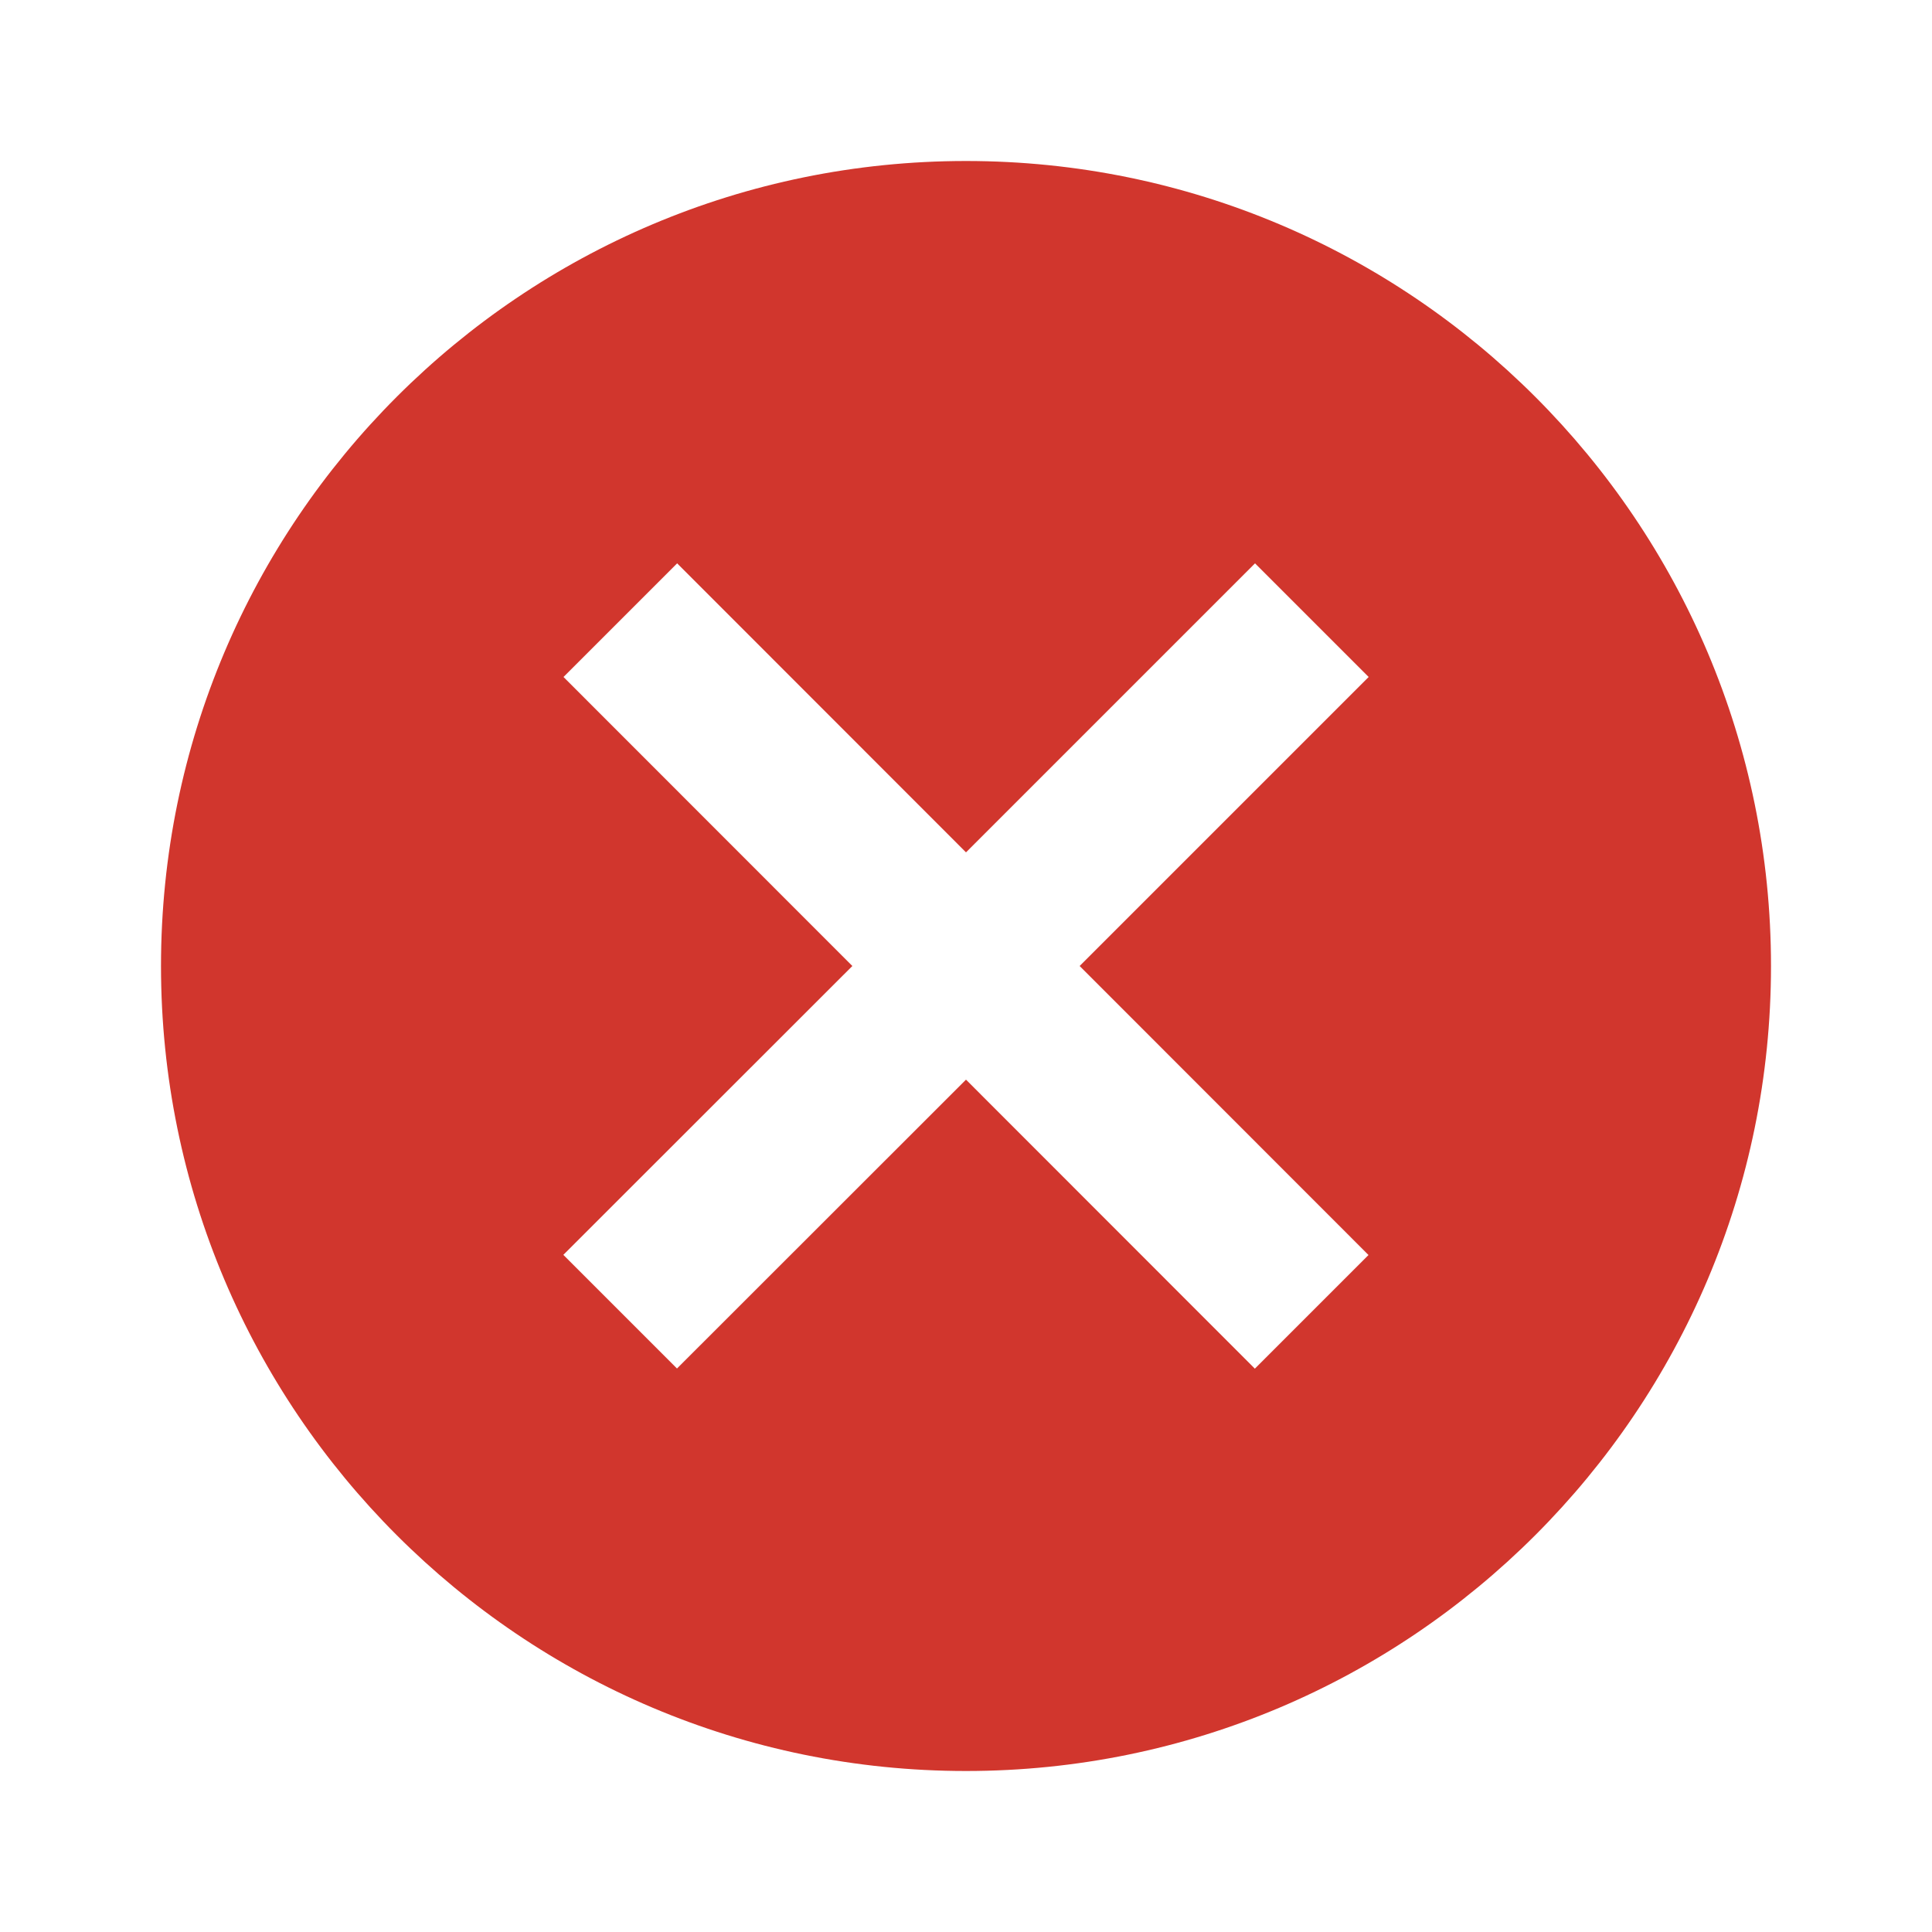<svg id="Layer_1" data-name="Layer 1" xmlns="http://www.w3.org/2000/svg" viewBox="0 0 612 612"><title>WinCloseHover</title><path id="path3014" d="M396,51C255.17,51,141,165.17,141,306S255.17,561,396,561,651,446.83,651,306,536.83,51,396,51ZM523.5,397.55l-36,36L396,342,304.45,433.5l-36-36L360,306,268.5,214.45l36-36L396,270l91.55-91.55,36,36L432,306Z" transform="translate(-90)" fill="#d1362d"/><path id="path3016" d="M90,0H702V612H90V0Z" transform="translate(-90)" fill="none"/></svg>